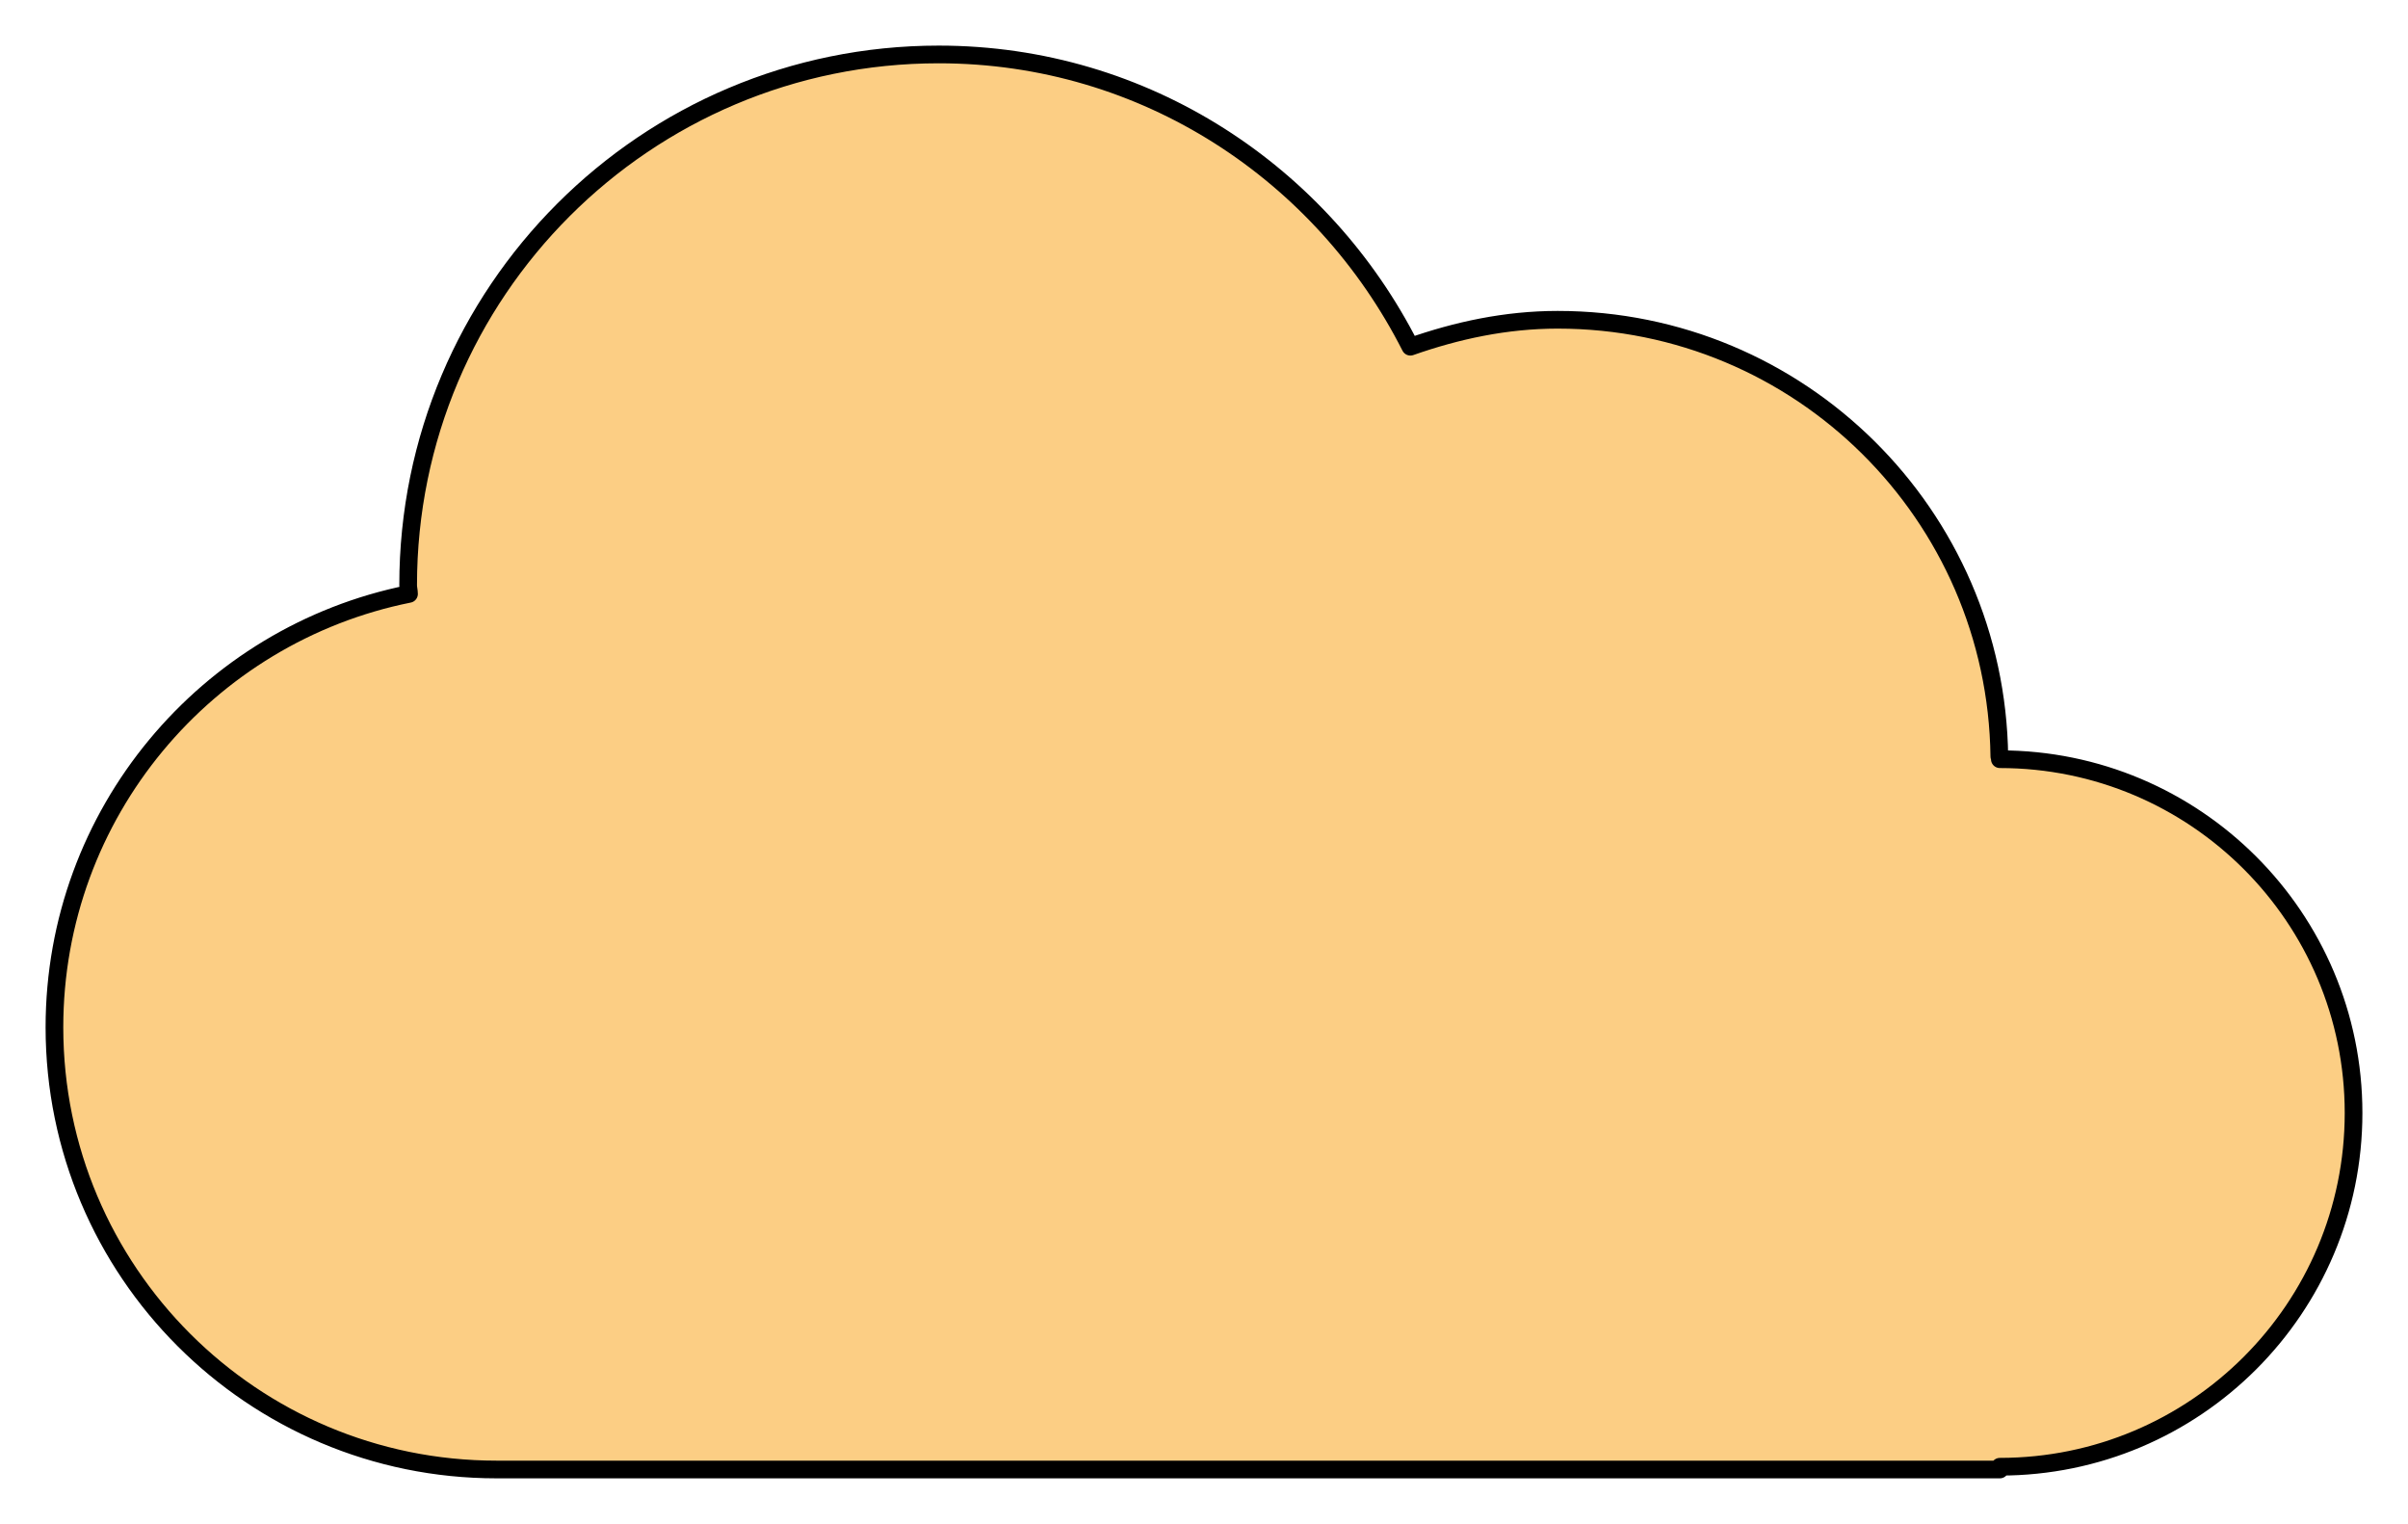<?xml version="1.0" encoding="UTF-8"?>
<!-- Generator: Adobe Illustrator 16.0.0, SVG Export Plug-In . SVG Version: 6.00 Build 0)  -->
<svg width="435.7" height="275.7" enable-background="new 0 0 512 512" version="1.1" viewBox="0 0 435.7 275.7" xml:space="preserve" xmlns="http://www.w3.org/2000/svg" xmlns:cc="http://creativecommons.org/ns#" xmlns:dc="http://purl.org/dc/elements/1.1/" xmlns:rdf="http://www.w3.org/1999/02/22-rdf-syntax-ns#">
<path d="m425.85 201.35c0 35.344-28.656 64-64 64v0.5h-272c-44.188 0-80-35.813-80-80 0-38.75 27.563-71.063 64.156-78.406 0-0.531-0.156-1.031-0.156-1.594 0-53.031 42.969-96 96-96 37.438 0 69.5 21.625 85.344 52.875 8.375-2.938 17.25-4.875 26.656-4.875 43.844 0 79.344 35.25 79.906 79h0.094v0.5c35.344 0 64 28.656 64 64z" fill="#f9a825" fill-opacity=".562" stroke="#000" stroke-linecap="round" stroke-linejoin="round" stroke-width="3.2"/>
</svg>
